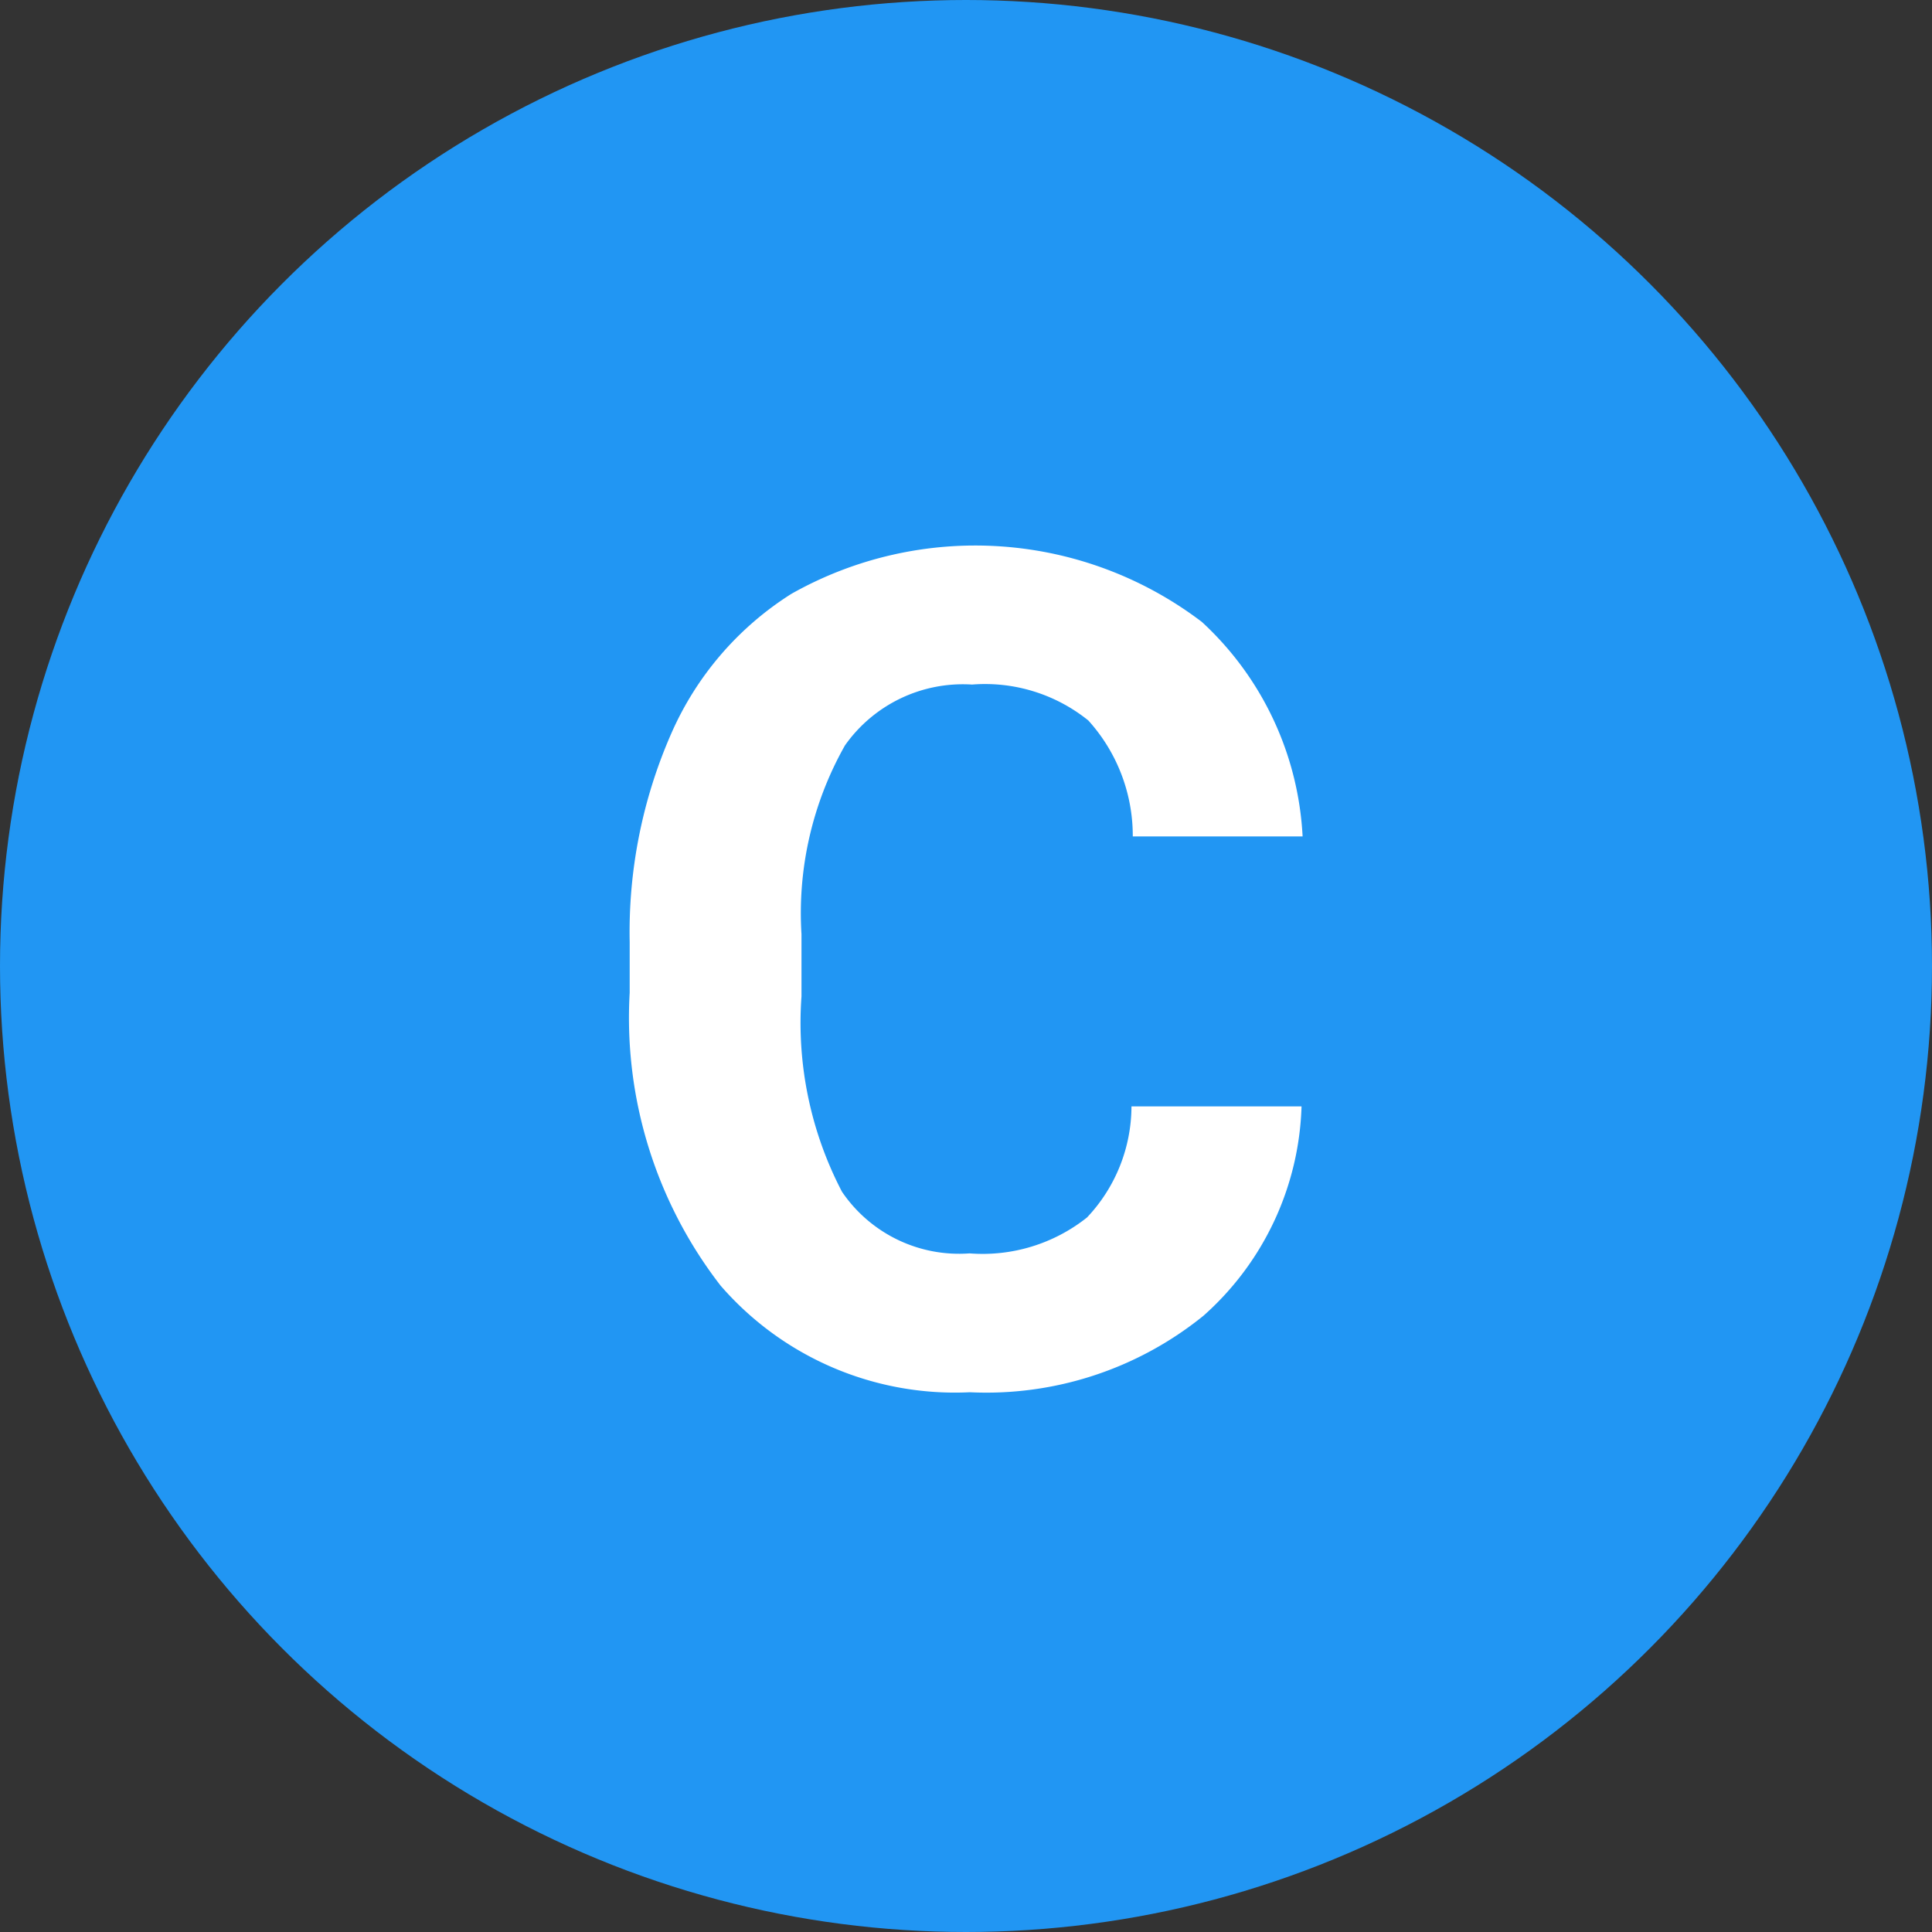 <svg id="Label-C" xmlns="http://www.w3.org/2000/svg" width="40" height="40" viewBox="0 0 40 40">
  <rect x="0" y="0" width="40" height="40" fill="#333333" stroke="none"/>
  <defs>
    <style>
      .cls-1 {
        fill: #2196f3;
      }

      .cls-2 {
        fill: #fff;
        fill-rule: evenodd;
      }
    </style>
  </defs>
  <circle id="C" class="cls-1" cx="20" cy="20" r="20"/>
  <path id="C-2" data-name="C" class="cls-2" d="M193.426,180.906a3.362,3.362,0,0,1-.92,2.3,3.472,3.472,0,0,1-2.432.744,2.931,2.931,0,0,1-2.642-1.277,7.553,7.553,0,0,1-.838-4.043v-1.289a7.052,7.052,0,0,1,.9-3.908,2.987,2.987,0,0,1,2.631-1.26,3.406,3.406,0,0,1,2.408.744,3.56,3.56,0,0,1,.92,2.4h3.516a6.491,6.491,0,0,0-2.086-4.441,7.746,7.746,0,0,0-8.5-.58,6.507,6.507,0,0,0-2.479,2.877,10.229,10.229,0,0,0-.867,4.336v1.043a9.055,9.055,0,0,0,1.881,6.064,6.42,6.42,0,0,0,5.162,2.209,7.14,7.14,0,0,0,4.834-1.582,6.036,6.036,0,0,0,2.033-4.336h-3.515Z" transform="translate(-170 -158)"/>
</svg>
